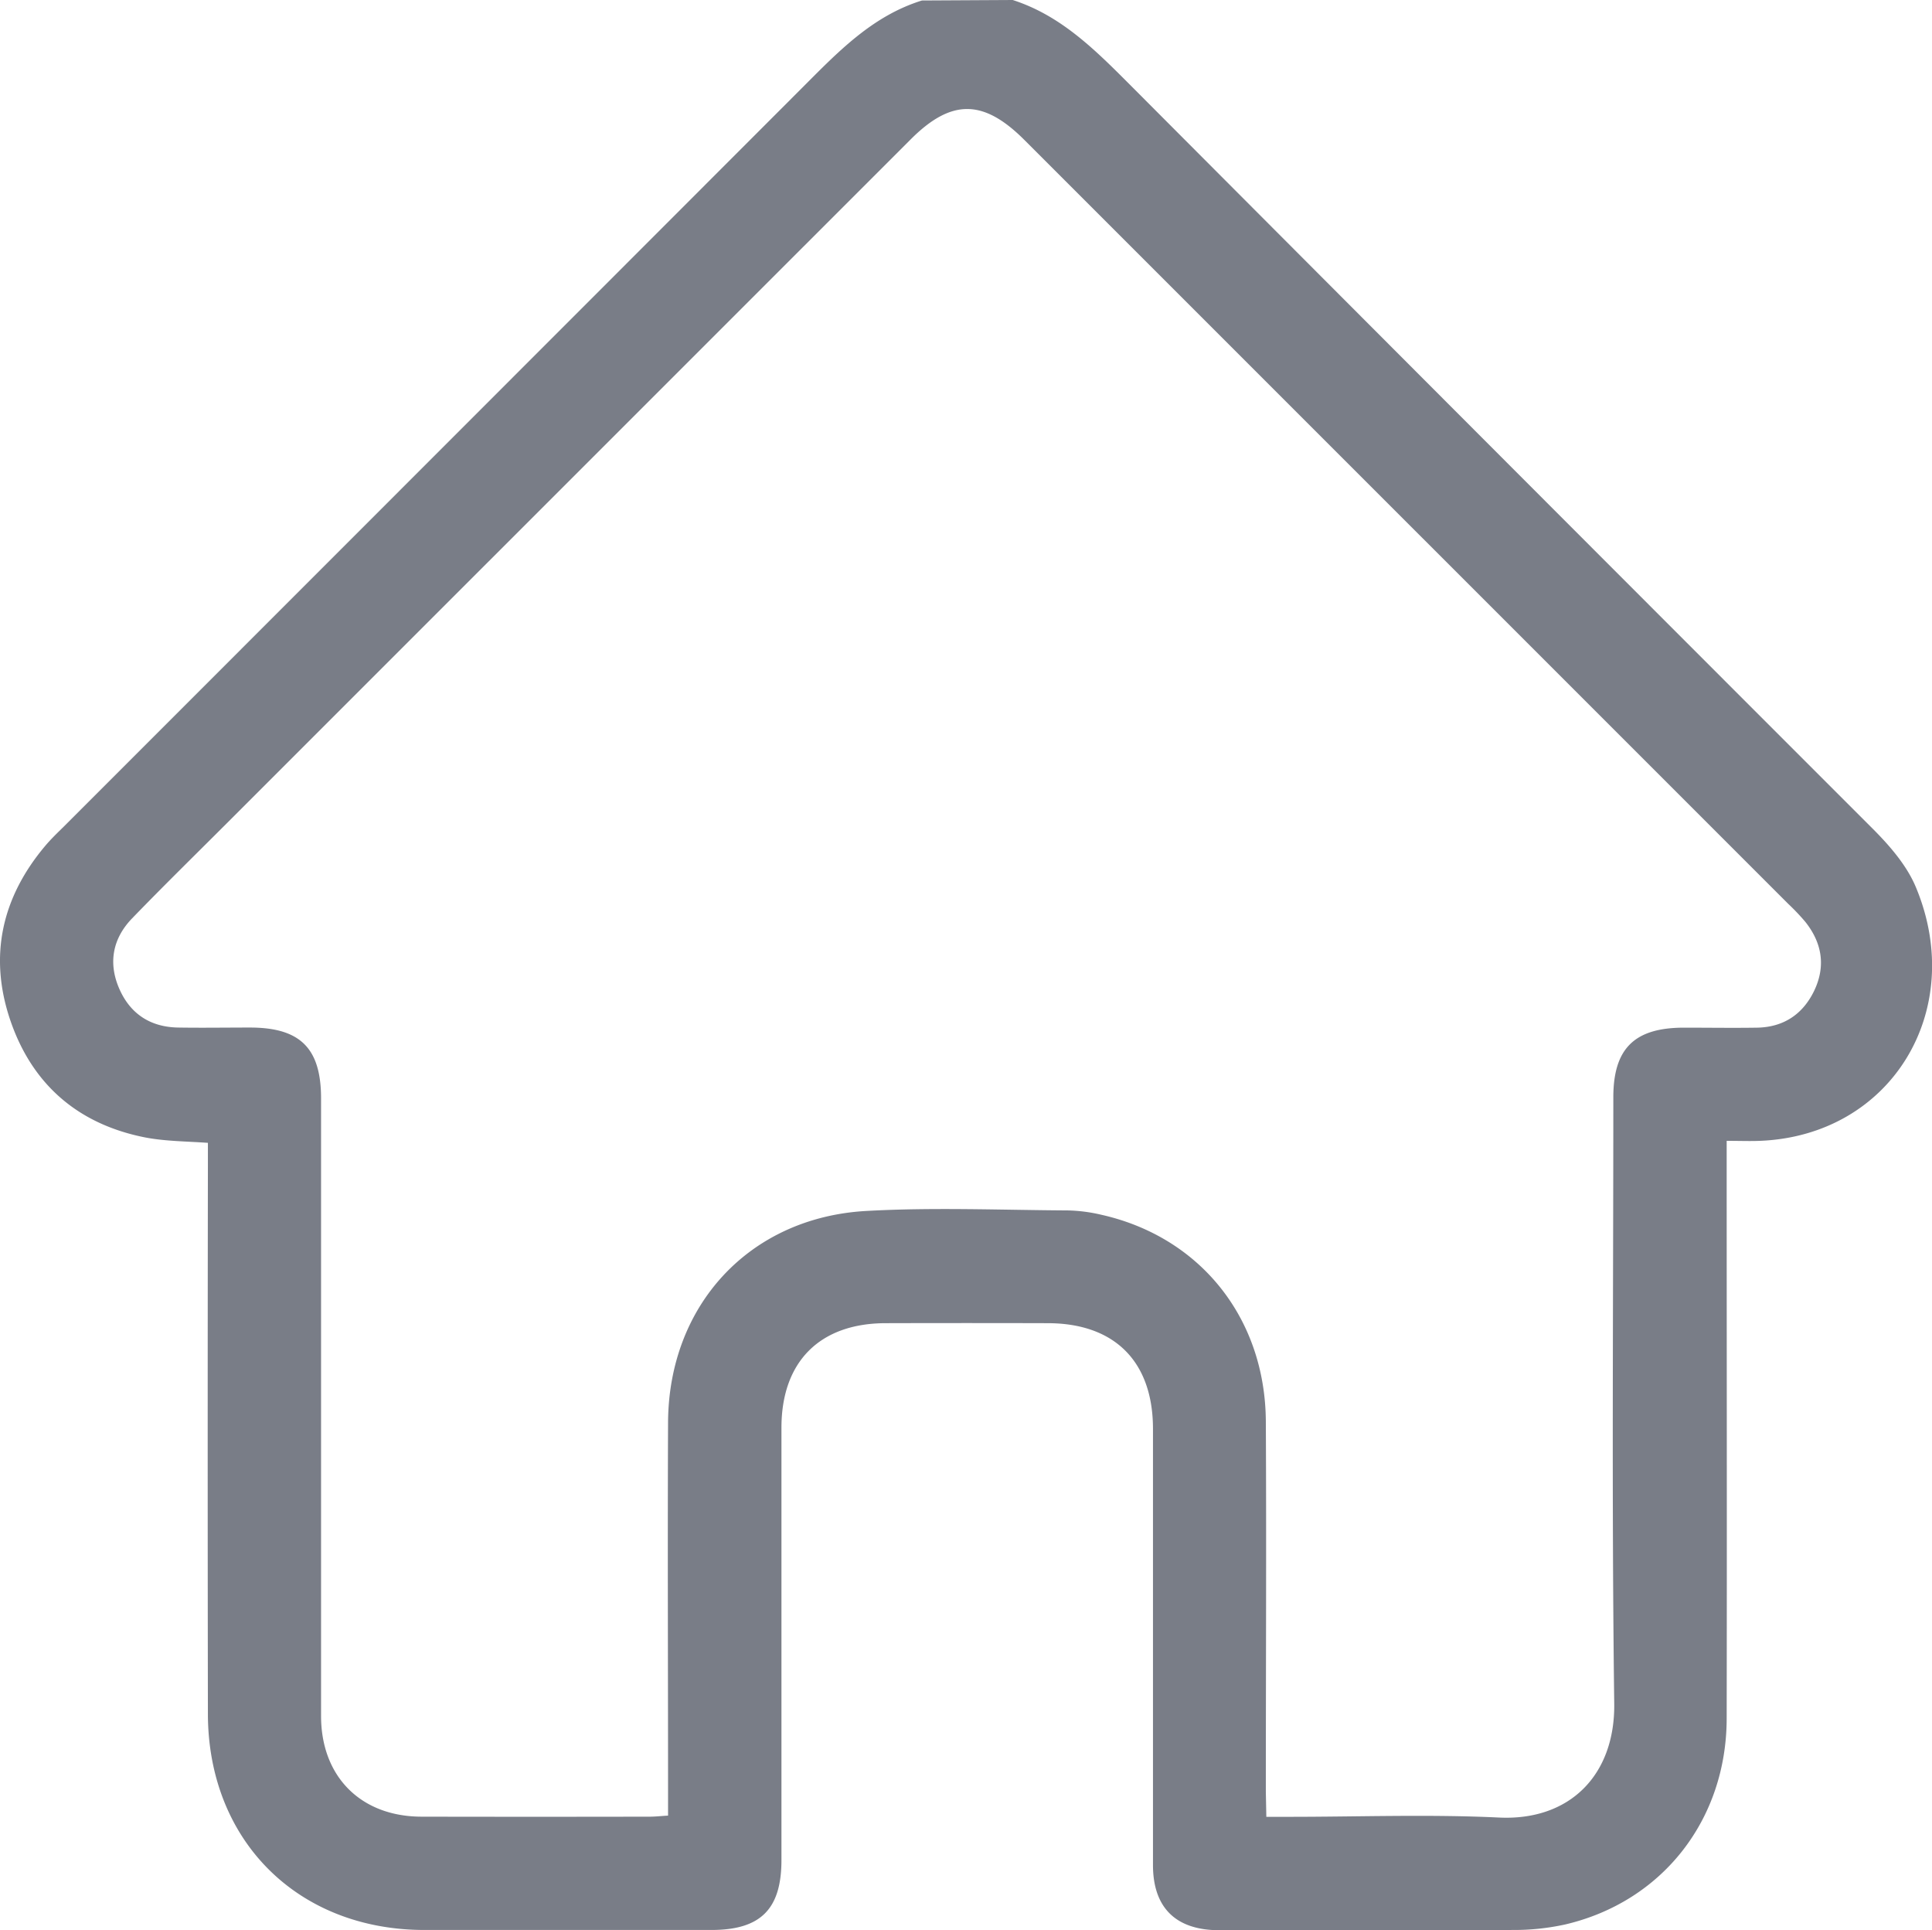 <svg data-name="Layer 1" id="Layer_1" viewBox="0 0 509.62 509.06"
    xmlns="http://www.w3.org/2000/svg">
    <path
        d="M272,4c12.6,4.05,21.59,13,30.65,22.07Q400.73,124.46,499,222.71c4.49,4.51,9,9.75,11.34,15.52,13.33,32.33-6.59,65.25-41.22,66.65-2.65.11-5.3,0-8.79,0v6c0,48.8.09,97.61,0,146.41-.07,26.7-17,48.25-42.56,54.25a62.57,62.57,0,0,1-13.8,1.46c-25.9.13-51.8.08-77.69.06C315,513,309,507.1,309,495.85q0-57.53,0-115c0-17.73-10.07-27.84-27.7-27.88q-21.42-.06-42.83,0C221.11,353,211,363.12,211,380.55q0,57,0,114c0,13-5.52,18.45-18.48,18.45q-37.86,0-75.7,0c-33.43,0-57.07-23.59-57.11-57q-.11-72.21,0-144.42v-6.17C54,305,48.52,305,43.25,304c-17.77-3.47-29.93-14-35.69-31-5.71-16.89-2.2-32.39,9.31-46,1.5-1.77,3.18-3.38,4.83-5q97.37-97.38,194.7-194.78c9.38-9.39,18.48-19,31.66-23.09Zm66.9,479.16H345c18.43,0,36.89-.69,55.28.19,18.63.9,30.64-11.19,30.39-30.09-.69-53.27-.24-106.56-.24-159.85,0-12.87,5.56-18.36,18.57-18.38,6.47,0,12.95.1,19.42,0,6.94-.15,12-3.53,15-9.75,3.08-6.47,2.07-12.61-2.35-18.16a57.84,57.84,0,0,0-4.45-4.69L275.17,41C264.28,30.06,255.79,30,245,40.85L64.66,221.16c-8.33,8.33-16.76,16.58-24.95,25.05-5.09,5.26-6.33,11.67-3.44,18.41S44.5,274.88,51.87,275c6.31.1,12.62,0,18.92,0,13.29,0,18.77,5.46,18.77,18.7q0,81.42,0,162.86c0,16,10.49,26.52,26.46,26.56q30.13.06,60.26,0c1.45,0,2.89-.17,4.81-.28v-6.14c0-32.54-.14-65.08,0-97.62.18-30.81,21.4-53.91,52.14-55.7,17.69-1,35.5-.25,53.26-.15a42.27,42.27,0,0,1,8.87,1.14c26.1,5.85,43.27,27.27,43.41,54.55.17,32.54,0,65.08,0,97.62Z"
        fill="#797d87" transform="translate(-4.87 -4)" />
</svg>